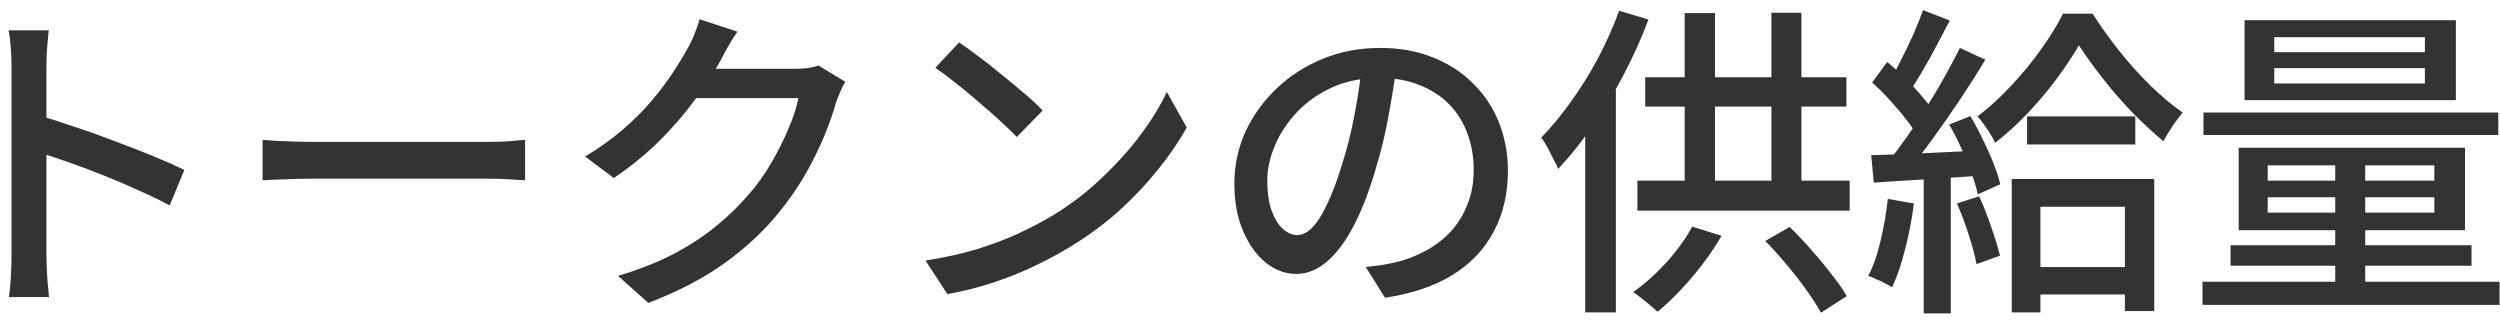 <svg width="184" height="24" viewBox="0 0 184 24" fill="none" xmlns="http://www.w3.org/2000/svg">
<path d="M0.848 18.792C0.848 18.536 0.848 18.072 0.848 17.4C0.848 16.712 0.848 15.904 0.848 14.976C0.848 14.032 0.848 13.056 0.848 12.048C0.848 11.024 0.848 10.032 0.848 9.072C0.848 8.112 0.848 7.264 0.848 6.528C0.848 5.792 0.848 5.256 0.848 4.92C0.848 4.536 0.832 4.096 0.8 3.6C0.768 3.088 0.712 2.632 0.632 2.232H3.584C3.552 2.616 3.512 3.056 3.464 3.552C3.432 4.048 3.416 4.504 3.416 4.92C3.416 5.464 3.416 6.152 3.416 6.984C3.416 7.8 3.416 8.688 3.416 9.648C3.416 10.608 3.416 11.576 3.416 12.552C3.416 13.528 3.416 14.448 3.416 15.312C3.416 16.16 3.416 16.896 3.416 17.52C3.416 18.144 3.416 18.568 3.416 18.792C3.416 19.048 3.424 19.36 3.44 19.728C3.456 20.096 3.48 20.472 3.512 20.856C3.544 21.224 3.576 21.56 3.608 21.864H0.656C0.72 21.448 0.768 20.952 0.8 20.376C0.832 19.784 0.848 19.256 0.848 18.792ZM2.864 8.496C3.648 8.72 4.528 9 5.504 9.336C6.48 9.656 7.464 10.008 8.456 10.392C9.448 10.76 10.392 11.128 11.288 11.496C12.184 11.864 12.944 12.2 13.568 12.504L12.488 15.12C11.816 14.752 11.056 14.384 10.208 14.016C9.376 13.632 8.52 13.264 7.64 12.912C6.76 12.56 5.904 12.24 5.072 11.952C4.256 11.664 3.52 11.416 2.864 11.208V8.496ZM19.328 10.296C19.6 10.312 19.928 10.336 20.312 10.368C20.712 10.384 21.136 10.4 21.584 10.416C22.048 10.432 22.488 10.44 22.904 10.44C23.224 10.44 23.664 10.44 24.224 10.44C24.784 10.44 25.416 10.44 26.12 10.44C26.84 10.44 27.592 10.44 28.376 10.44C29.16 10.44 29.936 10.44 30.704 10.44C31.488 10.44 32.224 10.44 32.912 10.44C33.6 10.44 34.208 10.44 34.736 10.44C35.264 10.44 35.672 10.44 35.96 10.44C36.536 10.44 37.056 10.424 37.52 10.392C37.984 10.344 38.36 10.312 38.648 10.296V13.272C38.376 13.256 37.992 13.232 37.496 13.2C37 13.168 36.488 13.152 35.96 13.152C35.688 13.152 35.28 13.152 34.736 13.152C34.208 13.152 33.6 13.152 32.912 13.152C32.224 13.152 31.488 13.152 30.704 13.152C29.936 13.152 29.16 13.152 28.376 13.152C27.592 13.152 26.84 13.152 26.12 13.152C25.416 13.152 24.784 13.152 24.224 13.152C23.664 13.152 23.224 13.152 22.904 13.152C22.248 13.152 21.592 13.168 20.936 13.2C20.28 13.216 19.744 13.24 19.328 13.272V10.296ZM62.216 6.024C62.088 6.216 61.968 6.448 61.856 6.72C61.744 6.992 61.64 7.248 61.544 7.488C61.336 8.256 61.04 9.104 60.656 10.032C60.272 10.96 59.8 11.912 59.24 12.888C58.68 13.848 58.04 14.768 57.32 15.648C56.216 17.008 54.896 18.24 53.36 19.344C51.84 20.448 49.96 21.432 47.72 22.296L45.488 20.304C47.04 19.84 48.4 19.304 49.568 18.696C50.752 18.072 51.792 17.392 52.688 16.656C53.6 15.92 54.408 15.136 55.112 14.304C55.72 13.616 56.264 12.856 56.744 12.024C57.24 11.176 57.664 10.336 58.016 9.504C58.384 8.656 58.632 7.896 58.76 7.224H50.216L51.128 5.064C51.336 5.064 51.688 5.064 52.184 5.064C52.696 5.064 53.272 5.064 53.912 5.064C54.568 5.064 55.208 5.064 55.832 5.064C56.472 5.064 57.024 5.064 57.488 5.064C57.968 5.064 58.288 5.064 58.448 5.064C58.784 5.064 59.112 5.048 59.432 5.016C59.752 4.968 60.024 4.904 60.248 4.824L62.216 6.024ZM54.272 2.328C54.032 2.68 53.792 3.064 53.552 3.48C53.328 3.896 53.152 4.224 53.024 4.464C52.528 5.376 51.896 6.344 51.128 7.368C50.376 8.392 49.504 9.4 48.512 10.392C47.52 11.368 46.408 12.272 45.176 13.104L43.064 11.52C44.104 10.896 45.032 10.232 45.848 9.528C46.664 8.824 47.368 8.12 47.96 7.416C48.568 6.696 49.088 6.008 49.52 5.352C49.952 4.696 50.312 4.104 50.6 3.576C50.744 3.336 50.904 3.008 51.08 2.592C51.256 2.16 51.392 1.768 51.488 1.416L54.272 2.328ZM70.592 3.12C71.024 3.408 71.52 3.768 72.08 4.2C72.64 4.616 73.208 5.064 73.784 5.544C74.376 6.024 74.936 6.488 75.464 6.936C75.992 7.384 76.416 7.784 76.736 8.136L74.84 10.08C74.536 9.76 74.136 9.376 73.64 8.928C73.144 8.464 72.608 7.992 72.032 7.512C71.472 7.016 70.912 6.552 70.352 6.12C69.792 5.672 69.288 5.296 68.84 4.992L70.592 3.12ZM68.12 19.176C69.464 18.968 70.704 18.696 71.84 18.36C72.976 18.008 74.016 17.616 74.96 17.184C75.92 16.736 76.784 16.28 77.552 15.816C78.832 15.032 80.008 14.128 81.08 13.104C82.168 12.08 83.12 11.024 83.936 9.936C84.752 8.848 85.4 7.792 85.88 6.768L87.344 9.384C86.768 10.424 86.056 11.464 85.208 12.504C84.376 13.544 83.432 14.544 82.376 15.504C81.32 16.448 80.168 17.304 78.92 18.072C78.12 18.568 77.24 19.048 76.28 19.512C75.336 19.976 74.312 20.392 73.208 20.76C72.12 21.128 70.96 21.424 69.728 21.648L68.12 19.176ZM102.824 4.584C102.664 5.816 102.456 7.12 102.2 8.496C101.96 9.856 101.632 11.208 101.216 12.552C100.736 14.184 100.192 15.568 99.584 16.704C98.992 17.824 98.344 18.68 97.64 19.272C96.936 19.864 96.192 20.16 95.408 20.16C94.608 20.16 93.864 19.888 93.176 19.344C92.488 18.784 91.928 18.008 91.496 17.016C91.064 16.008 90.848 14.84 90.848 13.512C90.848 12.168 91.12 10.896 91.664 9.696C92.224 8.496 92.992 7.432 93.968 6.504C94.944 5.576 96.08 4.848 97.376 4.32C98.672 3.792 100.072 3.528 101.576 3.528C103.016 3.528 104.312 3.76 105.464 4.224C106.632 4.688 107.624 5.336 108.44 6.168C109.272 6.984 109.904 7.944 110.336 9.048C110.768 10.152 110.984 11.328 110.984 12.576C110.984 14.256 110.632 15.752 109.928 17.064C109.24 18.36 108.224 19.424 106.88 20.256C105.536 21.072 103.888 21.624 101.936 21.912L100.52 19.656C100.936 19.608 101.32 19.56 101.672 19.512C102.024 19.448 102.352 19.384 102.656 19.32C103.424 19.144 104.152 18.872 104.84 18.504C105.544 18.136 106.168 17.672 106.712 17.112C107.256 16.536 107.68 15.864 107.984 15.096C108.304 14.328 108.464 13.464 108.464 12.504C108.464 11.544 108.312 10.656 108.008 9.84C107.704 9.008 107.256 8.288 106.664 7.68C106.072 7.072 105.344 6.6 104.48 6.264C103.616 5.912 102.64 5.736 101.552 5.736C100.24 5.736 99.072 5.968 98.048 6.432C97.024 6.896 96.152 7.512 95.432 8.28C94.728 9.032 94.192 9.848 93.824 10.728C93.456 11.608 93.272 12.456 93.272 13.272C93.272 14.184 93.384 14.944 93.608 15.552C93.832 16.144 94.112 16.584 94.448 16.872C94.784 17.16 95.128 17.304 95.48 17.304C95.832 17.304 96.192 17.128 96.56 16.776C96.928 16.408 97.296 15.832 97.664 15.048C98.048 14.264 98.424 13.264 98.792 12.048C99.16 10.896 99.464 9.672 99.704 8.376C99.96 7.064 100.144 5.784 100.256 4.536L102.824 4.584ZM119.168 0.792L121.328 1.44C120.816 2.8 120.208 4.152 119.504 5.496C118.8 6.84 118.032 8.104 117.2 9.288C116.384 10.472 115.544 11.52 114.68 12.432C114.616 12.256 114.504 12.024 114.344 11.736C114.2 11.432 114.048 11.136 113.888 10.848C113.728 10.544 113.576 10.304 113.432 10.128C114.184 9.36 114.912 8.48 115.616 7.488C116.336 6.496 117 5.432 117.608 4.296C118.216 3.144 118.736 1.976 119.168 0.792ZM116.672 7.2L118.904 4.992L118.928 5.016V22.992H116.672V7.2ZM121.088 5.688H135.896V7.848H121.088V5.688ZM120.512 13.296H136.136V15.504H120.512V13.296ZM123.992 0.96H126.224V14.448H123.992V0.96ZM130.376 0.936H132.584V14.472H130.376V0.936ZM124.544 16.68L126.704 17.352C126.304 18.056 125.84 18.752 125.312 19.44C124.8 20.112 124.256 20.752 123.68 21.36C123.104 21.968 122.544 22.496 122 22.944C121.856 22.816 121.672 22.656 121.448 22.464C121.24 22.288 121.024 22.112 120.8 21.936C120.576 21.76 120.376 21.616 120.2 21.504C121.032 20.912 121.84 20.192 122.624 19.344C123.408 18.48 124.048 17.592 124.544 16.68ZM129.92 17.736L131.72 16.704C132.264 17.232 132.8 17.8 133.328 18.408C133.872 19.016 134.368 19.616 134.816 20.208C135.28 20.784 135.648 21.312 135.92 21.792L134.024 23.016C133.752 22.52 133.392 21.96 132.944 21.336C132.512 20.728 132.032 20.112 131.504 19.488C130.976 18.848 130.448 18.264 129.92 17.736ZM149.192 8.568H157.16V10.632H149.192V8.568ZM149.24 19.656H157.616V21.672H149.24V19.656ZM153.008 3.336C152.576 4.088 152.04 4.896 151.4 5.76C150.76 6.624 150.048 7.472 149.264 8.304C148.496 9.12 147.688 9.856 146.84 10.512C146.712 10.224 146.52 9.888 146.264 9.504C146.008 9.12 145.768 8.808 145.544 8.568C146.392 7.928 147.216 7.176 148.016 6.312C148.832 5.448 149.568 4.552 150.224 3.624C150.896 2.696 151.432 1.824 151.832 1.008H154.016C154.576 1.888 155.216 2.784 155.936 3.696C156.656 4.608 157.424 5.464 158.24 6.264C159.056 7.064 159.856 7.736 160.64 8.28C160.4 8.568 160.152 8.904 159.896 9.288C159.64 9.672 159.416 10.04 159.224 10.392C158.488 9.784 157.72 9.072 156.92 8.256C156.136 7.44 155.408 6.6 154.736 5.736C154.064 4.872 153.488 4.072 153.008 3.336ZM148.064 13.176H158.552V22.896H156.392V15.216H150.176V22.992H148.064V13.176ZM141.536 0.744L143.504 1.512C143.2 2.104 142.872 2.728 142.52 3.384C142.184 4.024 141.84 4.64 141.488 5.232C141.152 5.808 140.832 6.32 140.528 6.768L138.992 6.096C139.296 5.616 139.6 5.064 139.904 4.44C140.224 3.816 140.528 3.184 140.816 2.544C141.104 1.888 141.344 1.288 141.536 0.744ZM144.248 3.528L146.12 4.392C145.576 5.304 144.968 6.264 144.296 7.272C143.624 8.28 142.944 9.256 142.256 10.2C141.584 11.128 140.944 11.944 140.336 12.648L138.968 11.904C139.416 11.36 139.88 10.744 140.36 10.056C140.856 9.352 141.336 8.624 141.8 7.872C142.28 7.12 142.728 6.368 143.144 5.616C143.56 4.864 143.928 4.168 144.248 3.528ZM137.792 6.072L138.896 4.56C139.344 4.928 139.792 5.336 140.24 5.784C140.688 6.216 141.096 6.656 141.464 7.104C141.848 7.536 142.144 7.936 142.352 8.304L141.152 10.032C140.944 9.664 140.656 9.248 140.288 8.784C139.92 8.304 139.52 7.832 139.088 7.368C138.656 6.888 138.224 6.456 137.792 6.072ZM143.456 9.168L145.016 8.544C145.336 9.072 145.64 9.64 145.928 10.248C146.232 10.856 146.496 11.448 146.72 12.024C146.944 12.584 147.112 13.096 147.224 13.56L145.568 14.304C145.472 13.84 145.312 13.312 145.088 12.72C144.88 12.128 144.632 11.52 144.344 10.896C144.072 10.272 143.776 9.696 143.456 9.168ZM137.72 11.424C138.792 11.392 140.064 11.344 141.536 11.28C143.024 11.216 144.536 11.144 146.072 11.064L146.048 12.912C144.592 13.008 143.152 13.104 141.728 13.2C140.32 13.28 139.048 13.36 137.912 13.44L137.72 11.424ZM144.032 14.976L145.664 14.448C145.984 15.136 146.28 15.888 146.552 16.704C146.84 17.52 147.056 18.224 147.2 18.816L145.472 19.44C145.36 18.832 145.168 18.112 144.896 17.28C144.624 16.432 144.336 15.664 144.032 14.976ZM138.944 14.64L140.864 14.976C140.72 16.112 140.504 17.232 140.216 18.336C139.944 19.44 139.624 20.376 139.256 21.144C139.128 21.064 138.96 20.968 138.752 20.856C138.544 20.744 138.32 20.64 138.08 20.544C137.856 20.432 137.664 20.352 137.504 20.304C137.888 19.568 138.192 18.696 138.416 17.688C138.656 16.68 138.832 15.664 138.944 14.64ZM141.584 12.36H143.576V23.064H141.584V12.36ZM167.384 5.016V6.144H178.472V5.016H167.384ZM167.384 2.736V3.84H178.472V2.736H167.384ZM165.2 1.488H180.752V7.368H165.2V1.488ZM166.904 14.52V15.648H179.168V14.52H166.904ZM166.904 12.168V13.296H179.168V12.168H166.904ZM164.768 10.872H181.424V16.944H164.768V10.872ZM171.872 11.304H174.08V21.624H171.872V11.304ZM162.176 8.28H183.872V9.936H162.176V8.28ZM164.168 18.048H181.904V19.56H164.168V18.048ZM162.104 20.736H183.968V22.44H162.104V20.736Z" fill="#333333"/>
</svg>
